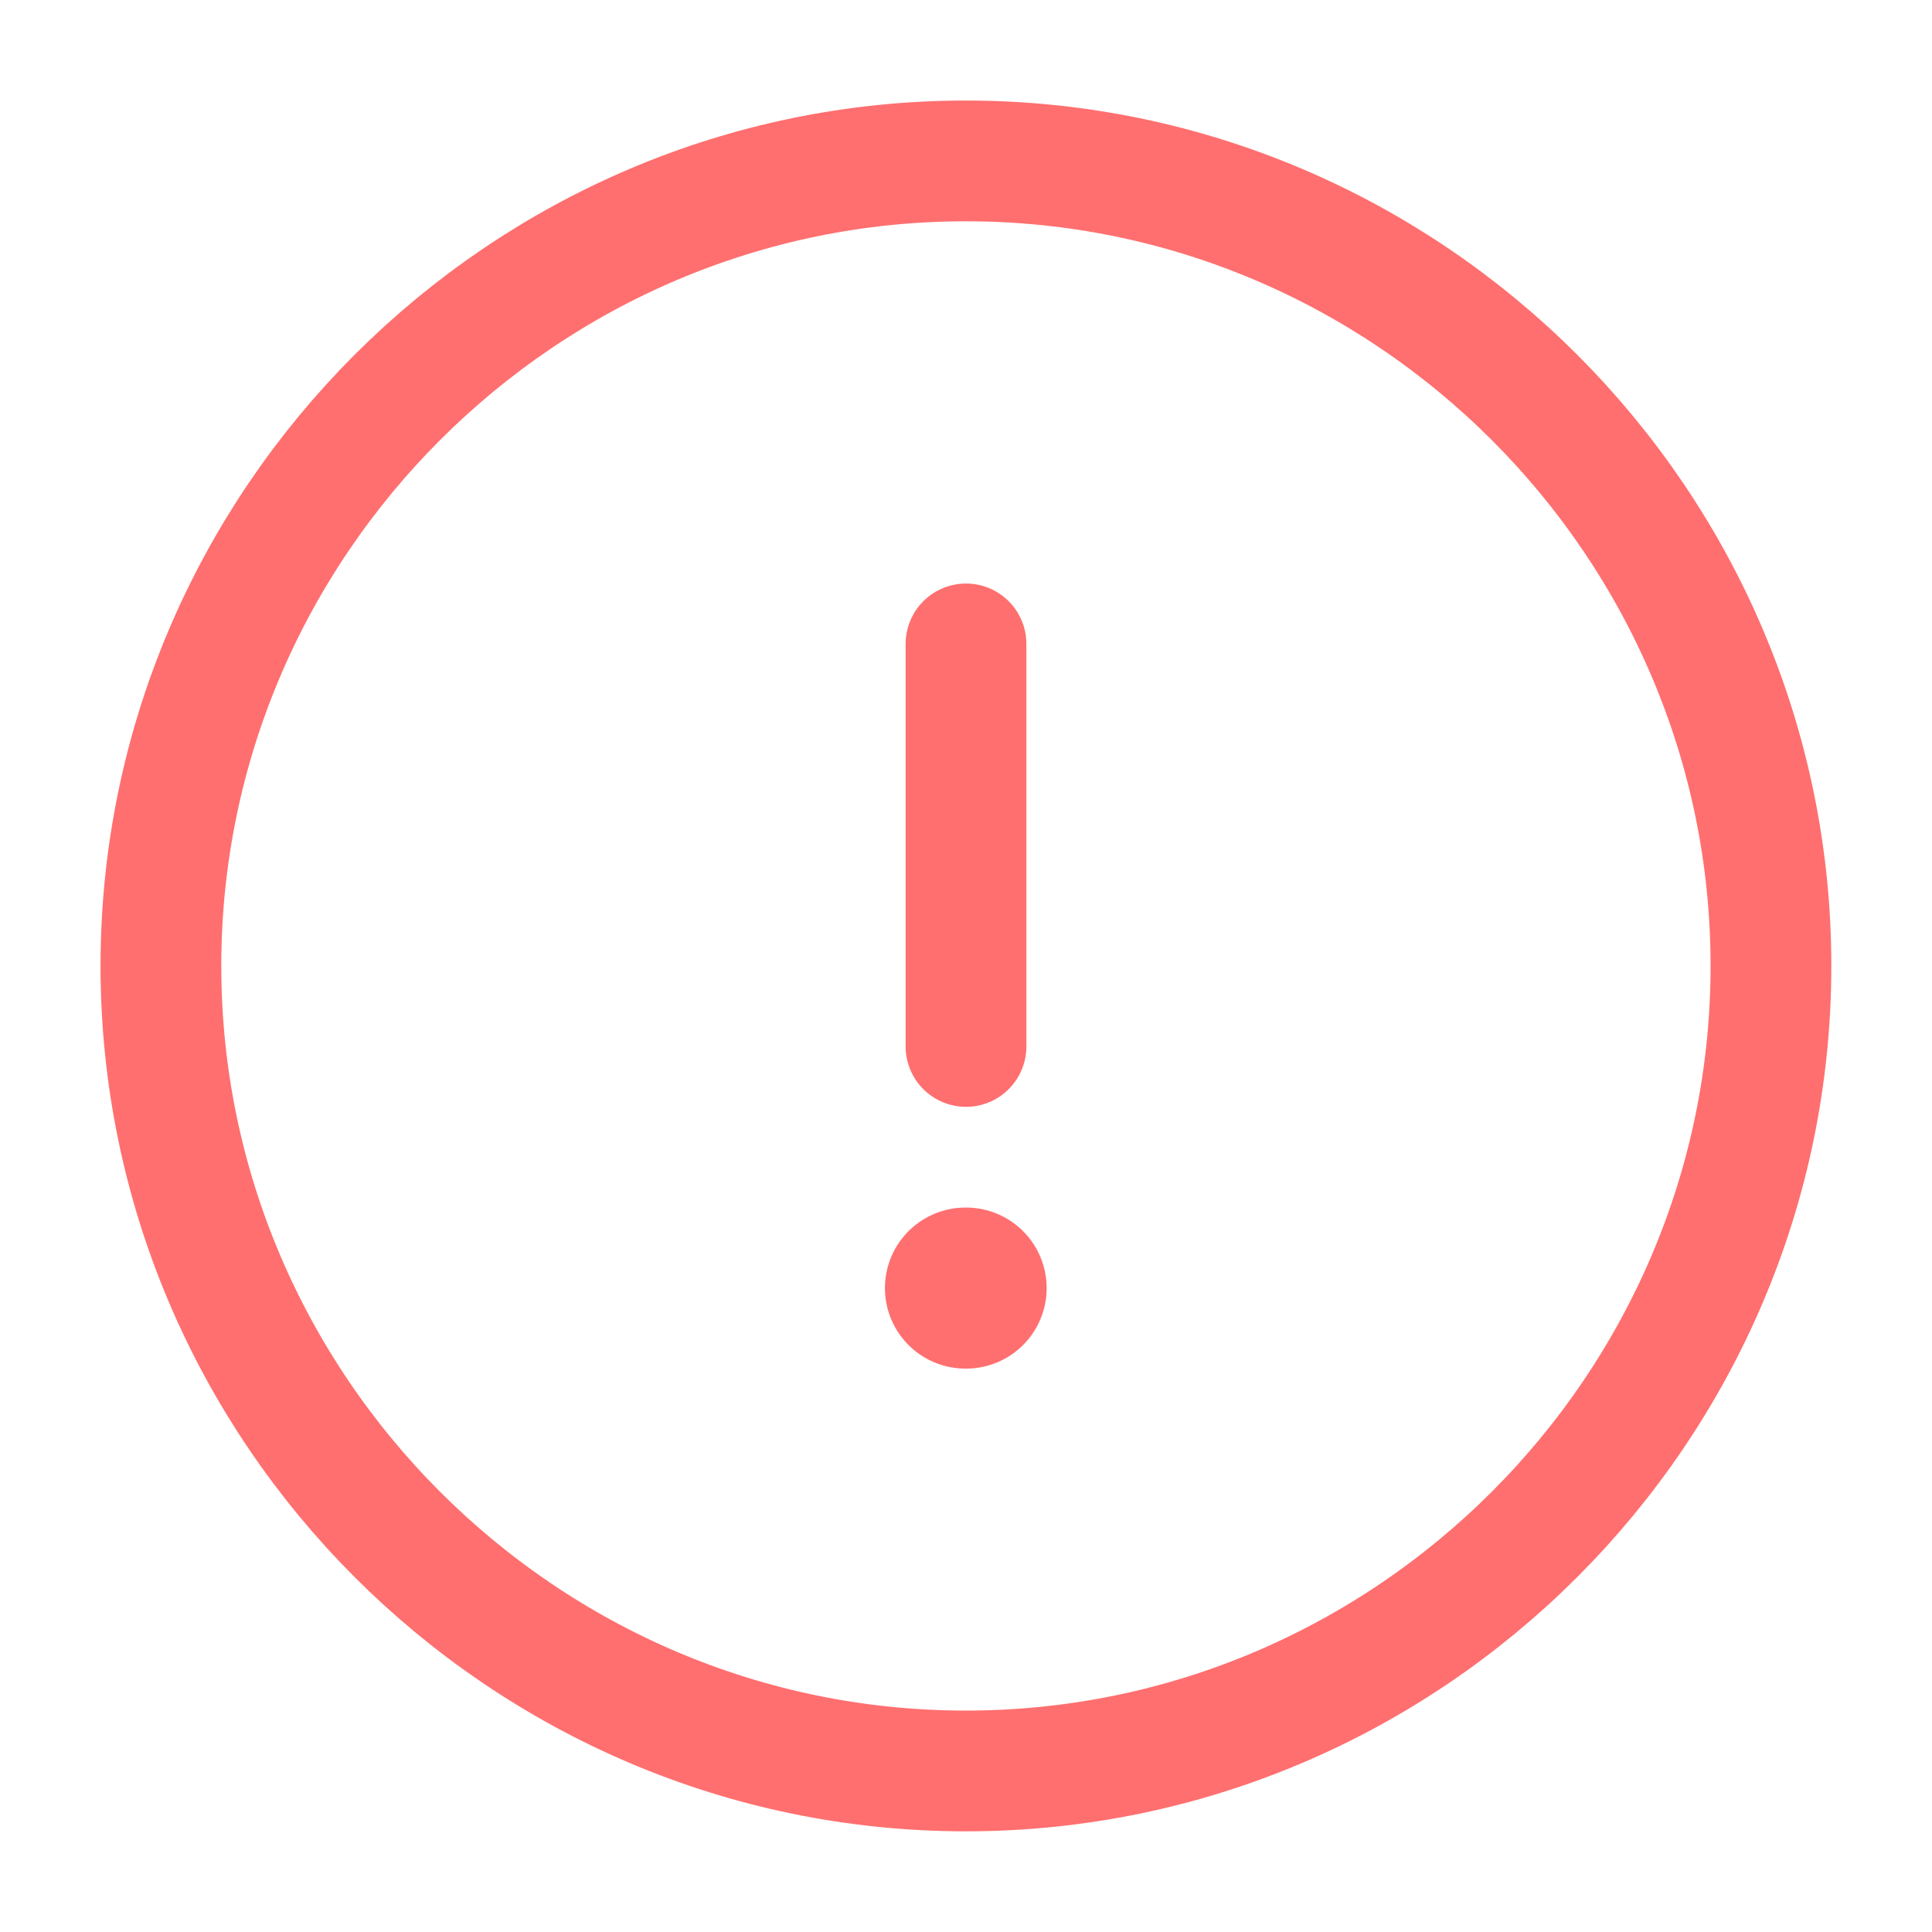 <svg width="14" height="14" viewBox="0 0 14 14" fill="none" xmlns="http://www.w3.org/2000/svg">
<path d="M6.999 12.833C10.208 12.833 12.833 10.208 12.833 6.999C12.833 3.791 10.208 1.166 6.999 1.166C3.791 1.166 1.166 3.791 1.166 6.999C1.166 10.208 3.791 12.833 6.999 12.833Z" stroke="#FF6F6F" stroke-width="0.875" stroke-linecap="round" stroke-linejoin="round"/>
<path d="M7 4.666V7.583" stroke="#FF6F6F" stroke-width="0.875" stroke-linecap="round" stroke-linejoin="round"/>
<path d="M6.996 9.334H7.001" stroke="#FF6F6F" stroke-width="1.167" stroke-linecap="round" stroke-linejoin="round"/>
</svg>
